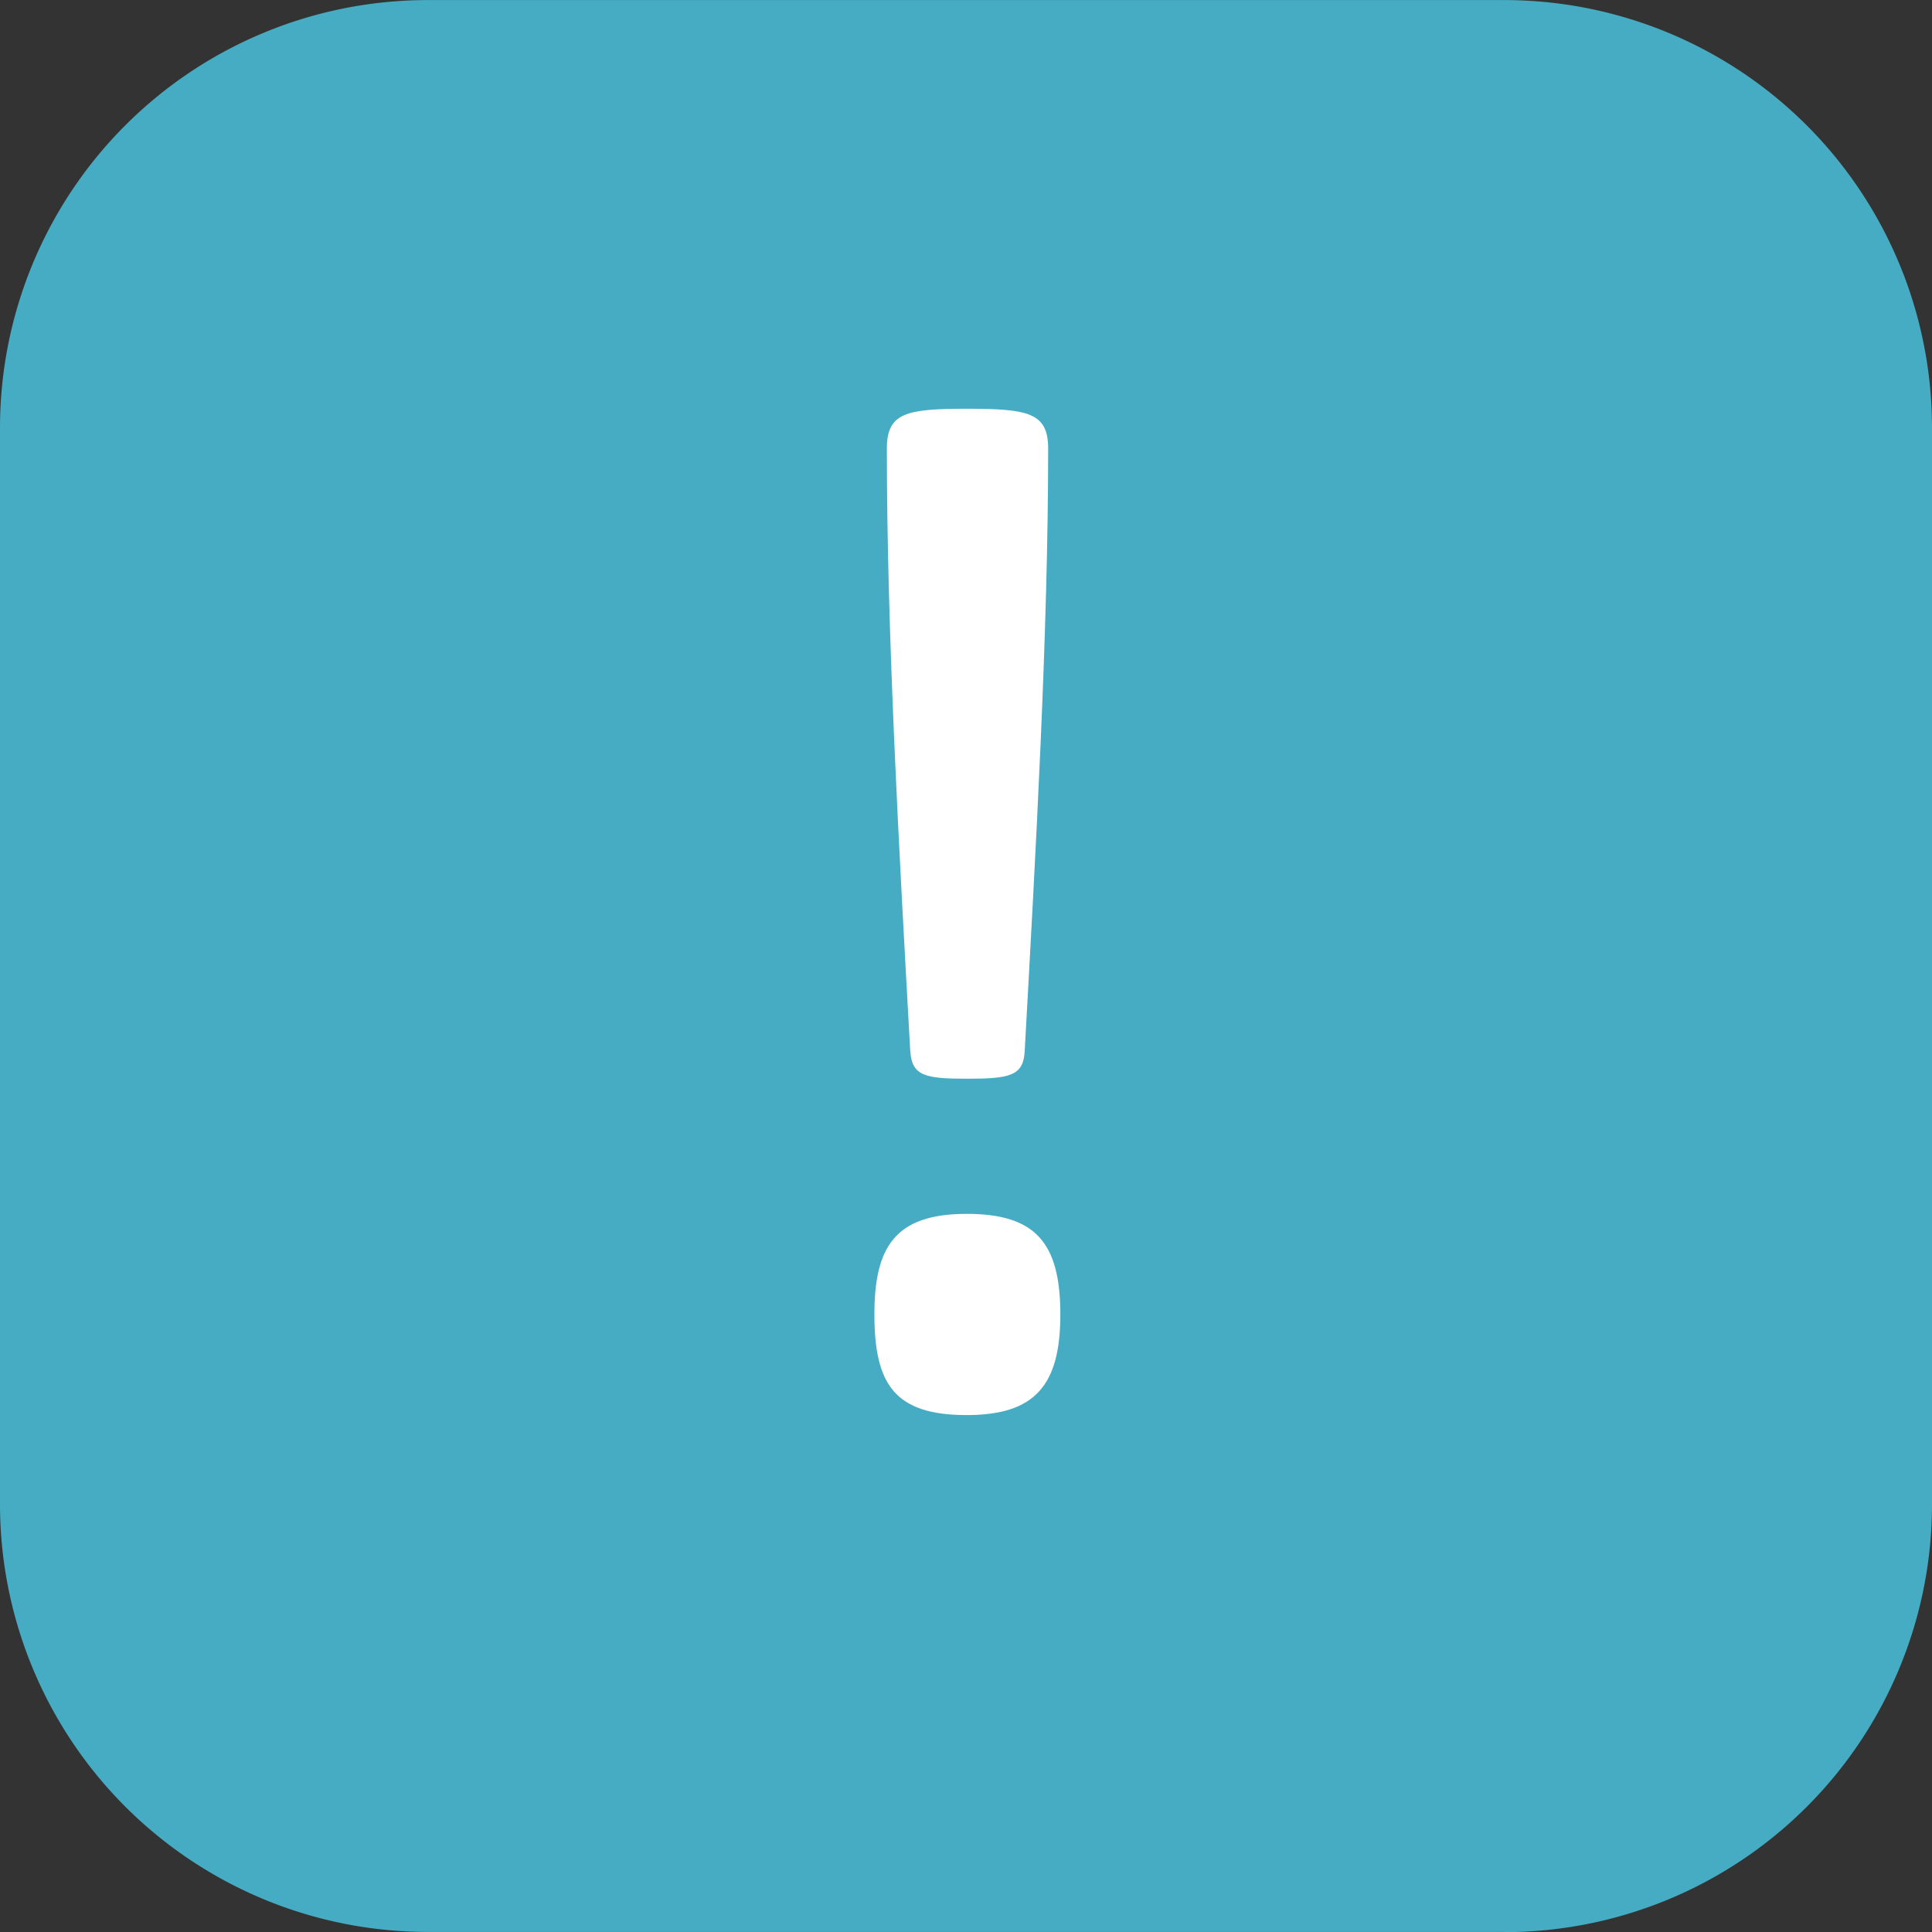 <svg xmlns="http://www.w3.org/2000/svg" width="28.076" height="28.077" viewBox="0 0 28.076 28.077">
  <rect x="0" y="0" width="28.076" height="28.077" fill="#333333" stroke="none"/>
  <g id="Grupo_88192" data-name="Grupo 88192" transform="translate(11641.027 12096.172)">
    <g id="Grupo_87652" data-name="Grupo 87652" transform="translate(-12302.041 -13643.024)">
      <path id="Trazado_152558" data-name="Trazado 152558" d="M682.872,1574.927H667.23a6.216,6.216,0,0,1-6.216-6.216h0v-15.642a6.216,6.216,0,0,1,6.216-6.216h15.642a6.216,6.216,0,0,1,6.218,6.214v15.647a6.216,6.216,0,0,1-6.216,6.216h0" fill="#46acc3"/>
      <path id="Trazado_152559" data-name="Trazado 152559" d="M673.721,1565.954c0-.982.3-1.462,1.342-1.462,1,0,1.36.42,1.36,1.462,0,1.02-.36,1.462-1.36,1.462-1.042,0-1.342-.441-1.342-1.462m.521-3.826c-.161-2.885-.34-6.07-.34-8.756,0-.521.28-.58,1.162-.58.9,0,1.182.06,1.182.58,0,2.685-.181,5.866-.341,8.756-.019.361-.22.4-.841.4-.6,0-.8-.04-.821-.4" fill="#fff"/>
    </g>
  </g>
</svg>
